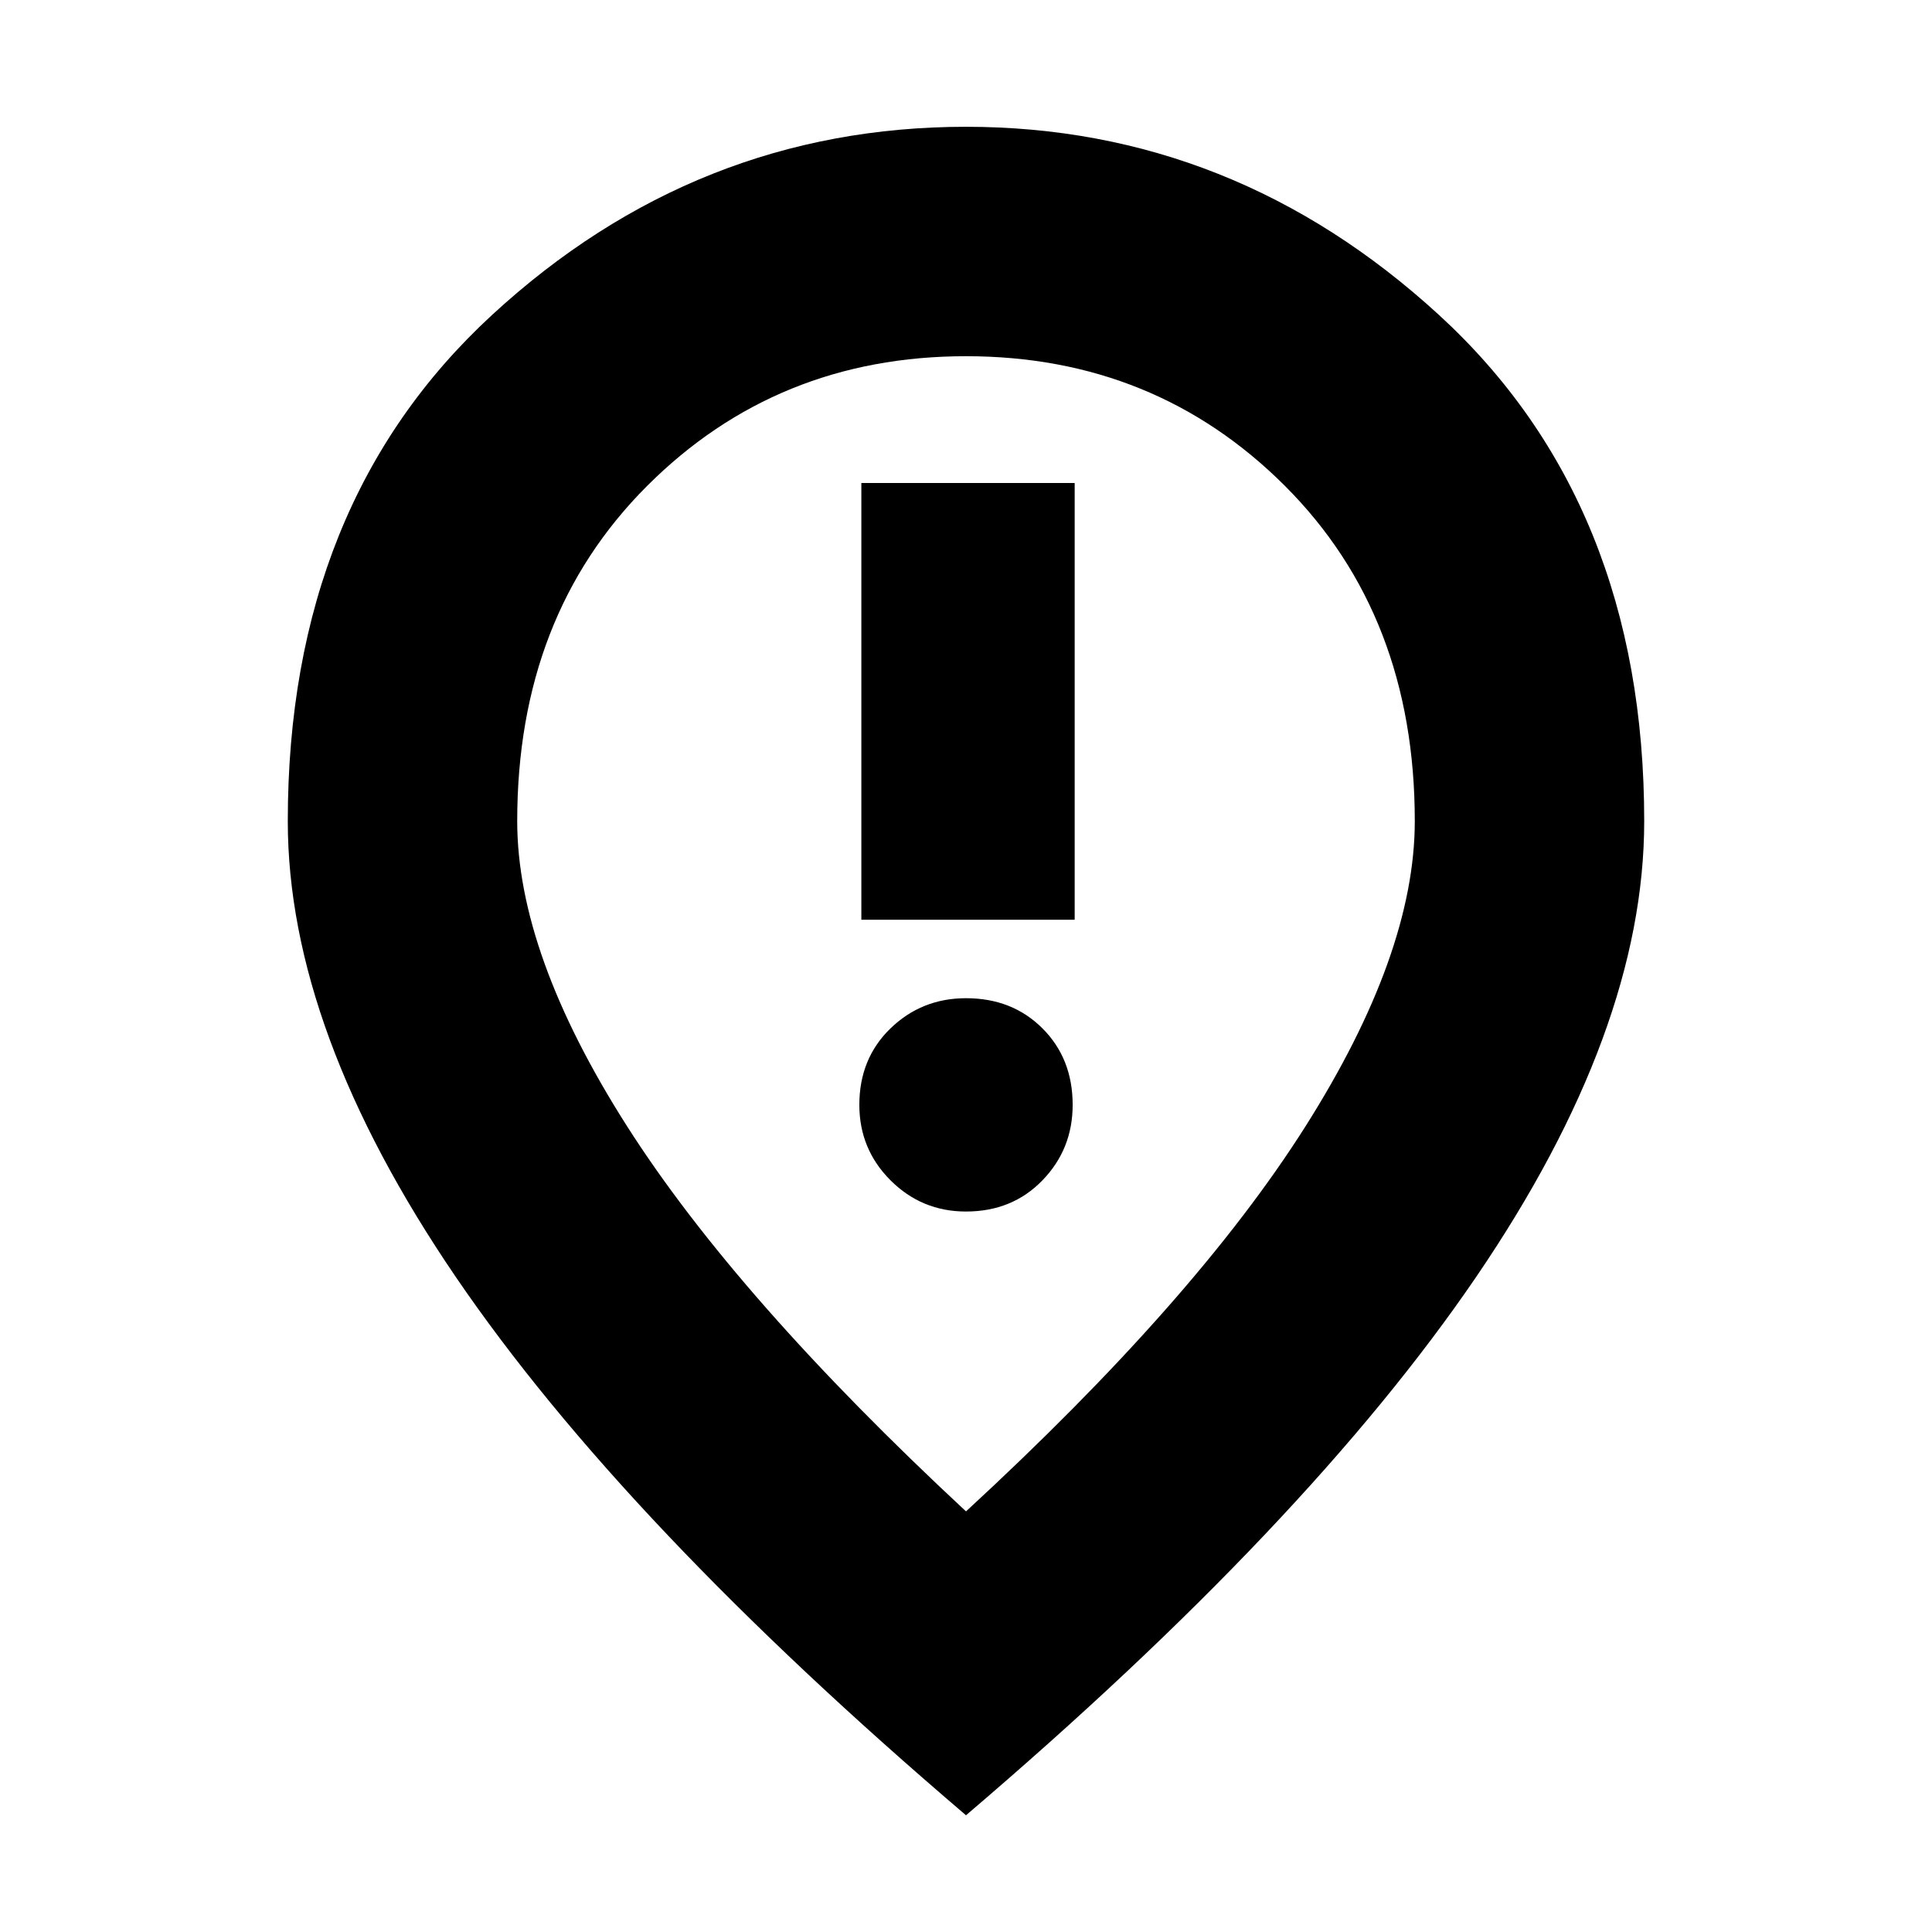 <svg xmlns="http://www.w3.org/2000/svg" height="24" width="24"><path d="M10.7 11.425h2.65V6H10.7ZM12 15.05q.575 0 .95-.388.375-.387.375-.937 0-.575-.375-.95T12 12.4q-.55 0-.938.375-.387.375-.387.95 0 .55.387.937.388.388.938.388Zm0 3.725Q14.85 16.15 16.212 14q1.363-2.15 1.363-3.8 0-2.55-1.612-4.163Q14.35 4.425 12 4.425T8.038 6.037Q6.425 7.65 6.425 10.2q0 1.65 1.363 3.788Q9.15 16.125 12 18.775Zm0 3.775q-4.25-3.625-6.338-6.687Q3.575 12.8 3.575 10.2q0-3.95 2.538-6.288Q8.65 1.575 12 1.575q3.325 0 5.875 2.337 2.55 2.338 2.55 6.288 0 2.6-2.088 5.663Q16.25 18.925 12 22.55Zm0-12.35Z"/></svg>